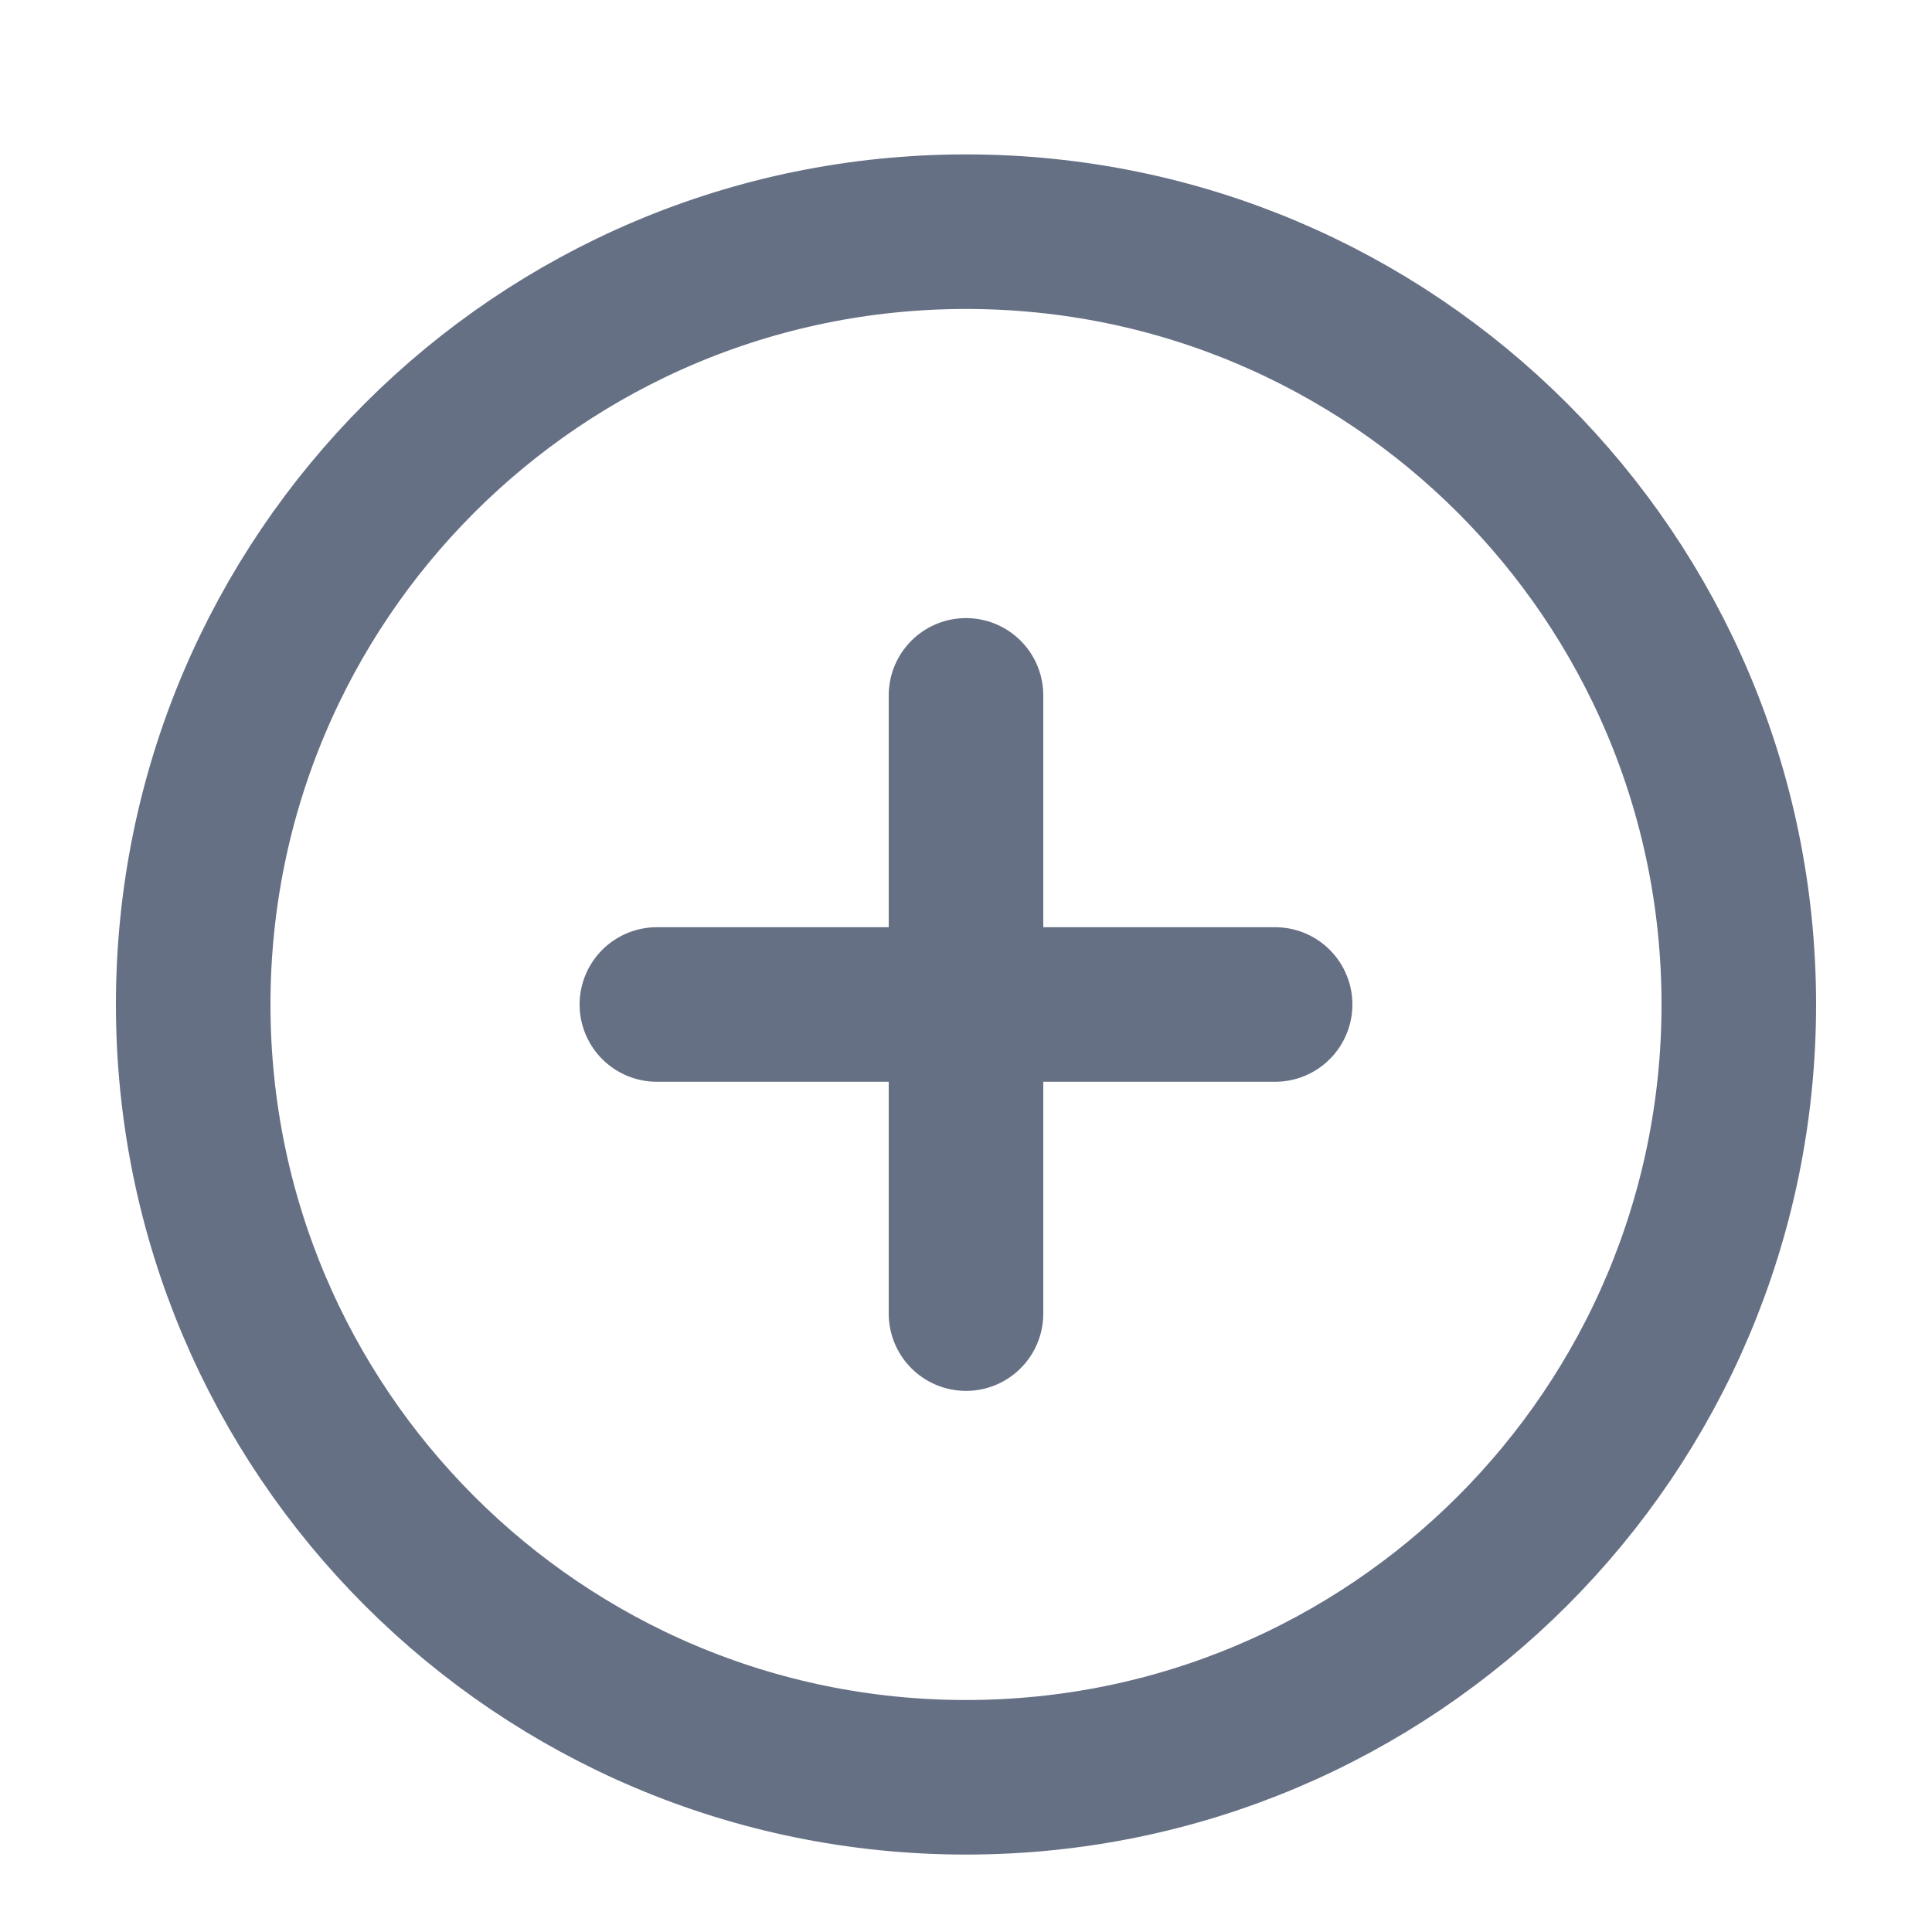 <svg width="25" height="25" viewBox="0 0 25 25" fill="none" xmlns="http://www.w3.org/2000/svg">
<path d="M12.5 22.998C18.023 22.998 22.5 18.521 22.5 12.998C22.5 7.475 18.023 2.998 12.5 2.998C6.977 2.998 2.5 7.475 2.5 12.998C2.5 18.521 6.977 22.998 12.5 22.998Z" stroke="#667085" stroke-width="2" stroke-linecap="round" stroke-linejoin="round"/>
<path d="M12.5 8.998V16.998" stroke="#667085" stroke-width="2" stroke-linecap="round" stroke-linejoin="round"/>
<path d="M8.5 12.998H16.5" stroke="#667085" stroke-width="2" stroke-linecap="round" stroke-linejoin="round"/>
</svg>
